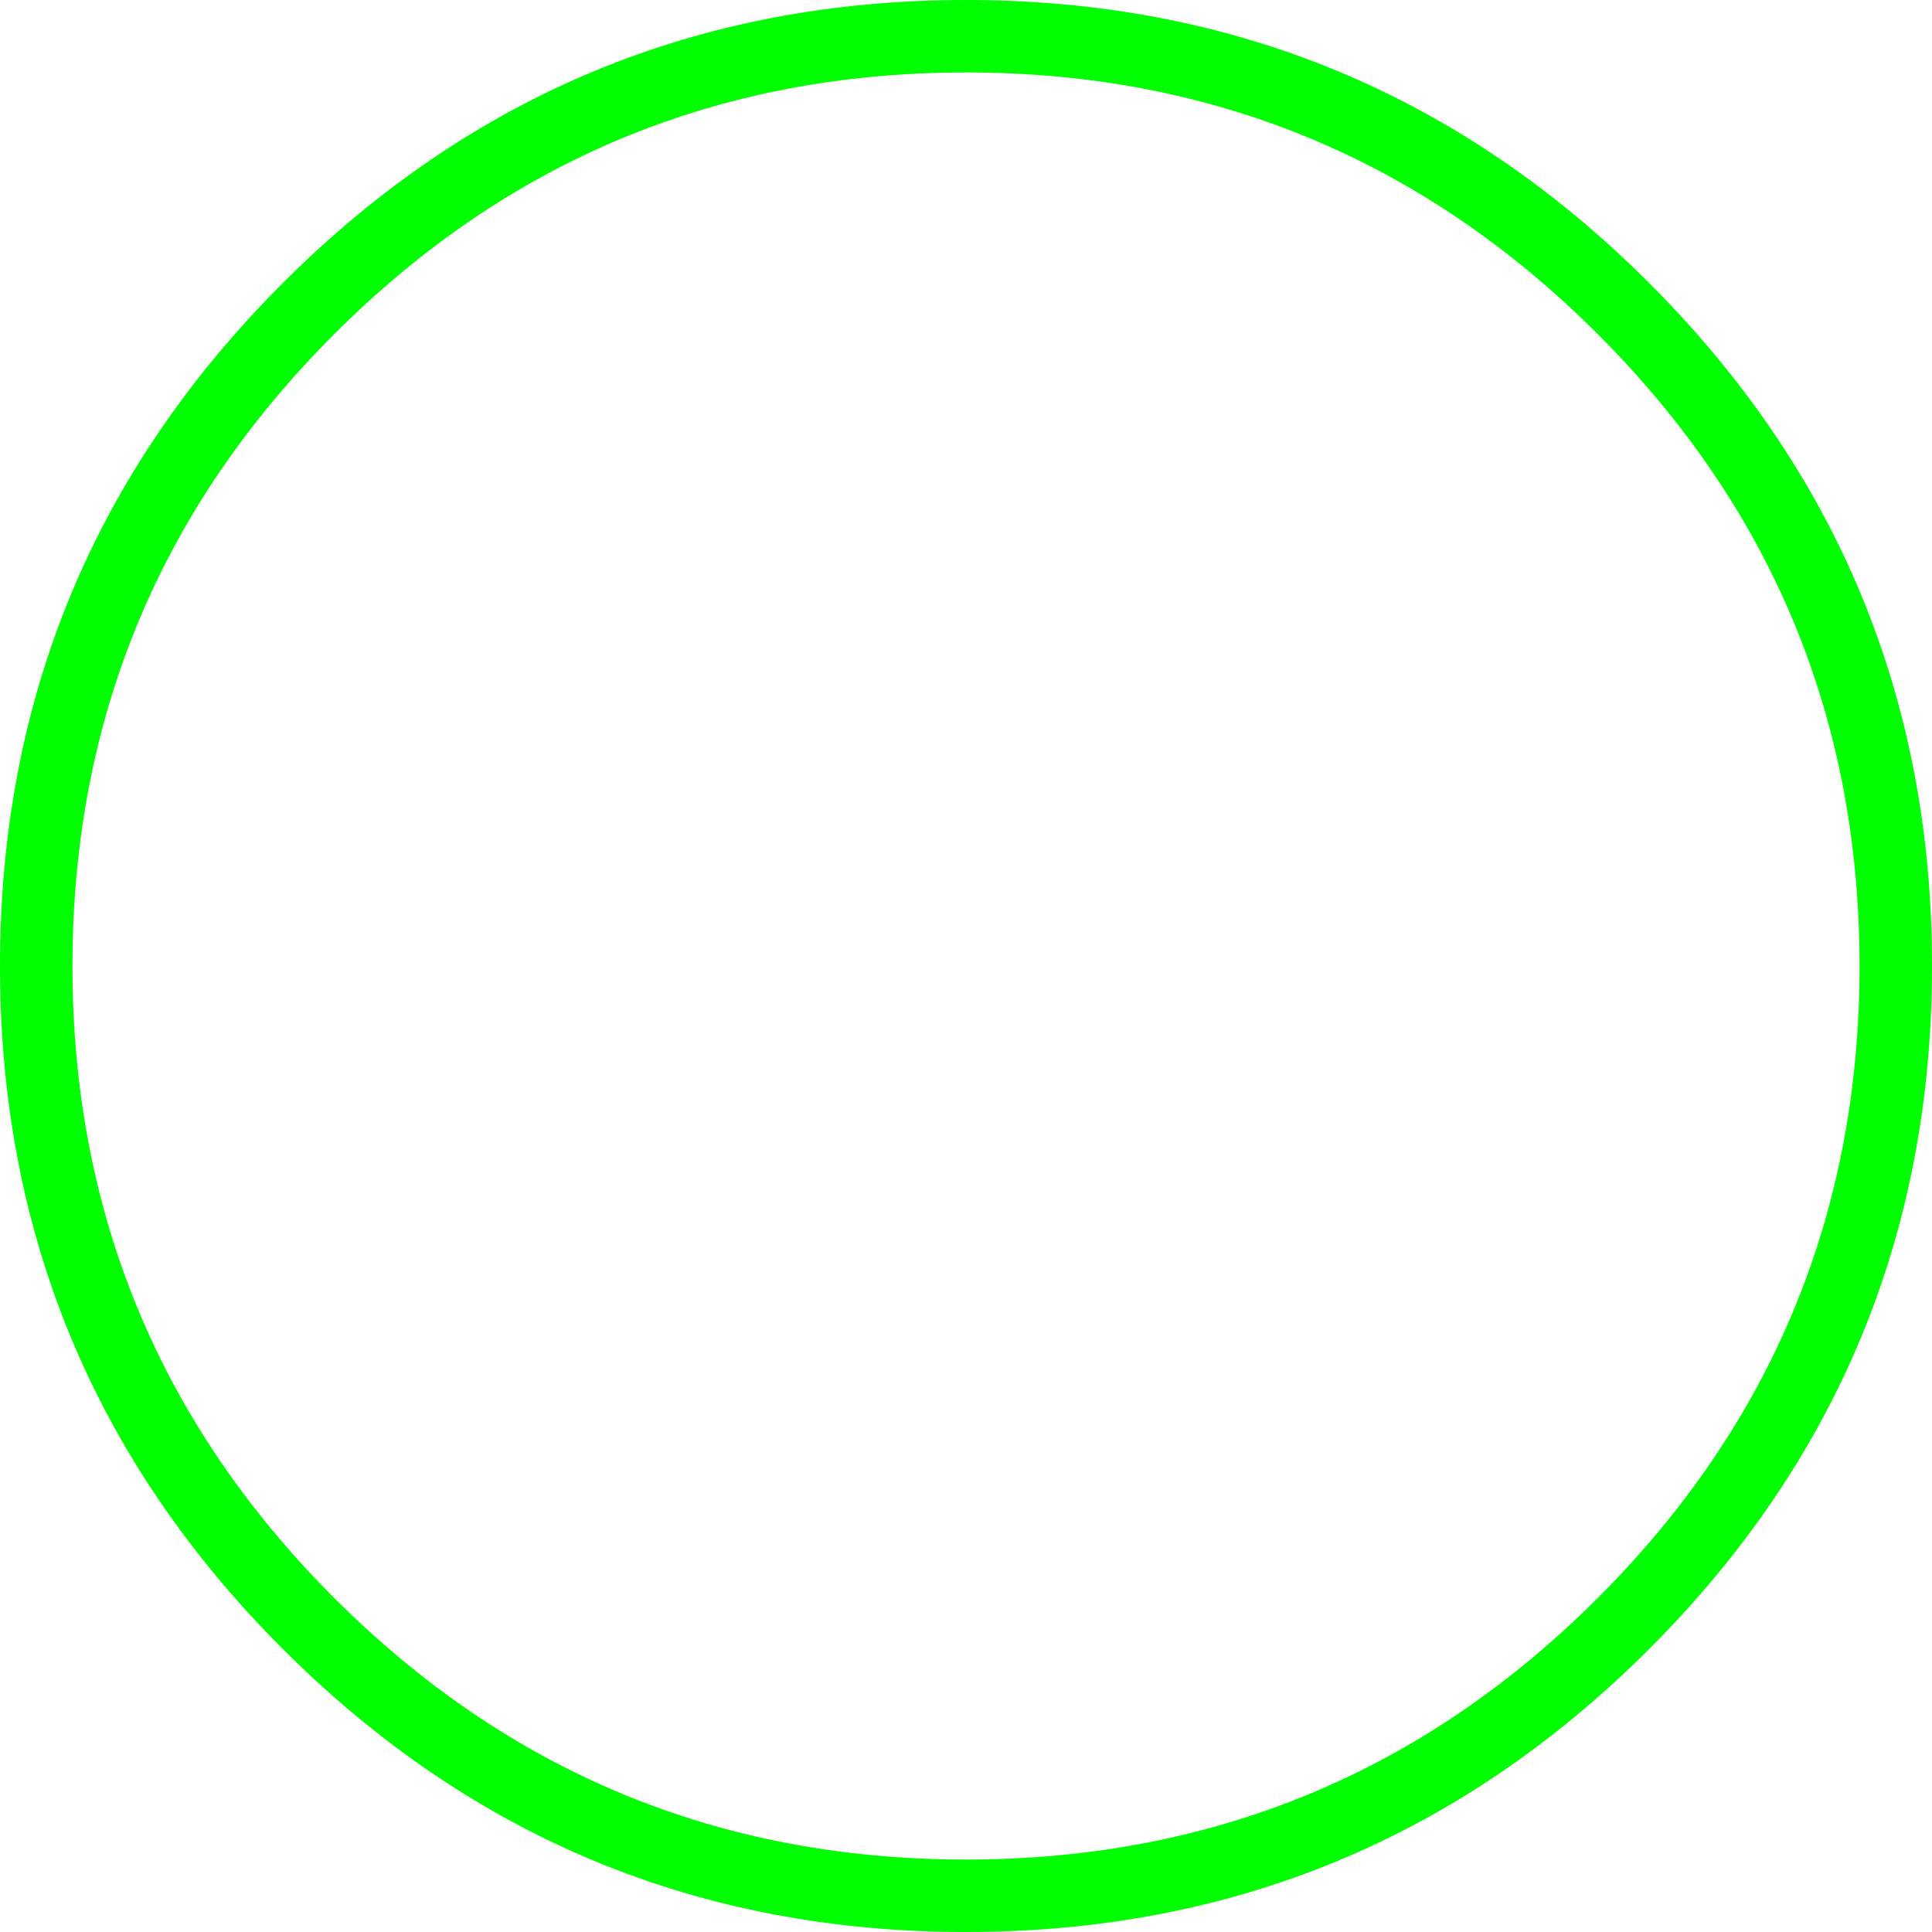 <?xml version="1.0" encoding="UTF-8" standalone="no"?>
<svg xmlns:xlink="http://www.w3.org/1999/xlink" height="800.0px" width="800.0px" xmlns="http://www.w3.org/2000/svg">
  <g transform="matrix(1, 0, 0, 1, 0.0, 0.0)">
    <path d="M682.85 682.85 Q565.65 800.0 400.0 800.0 234.3 800.0 117.15 682.85 -0.05 565.7 0.0 400.0 -0.05 234.3 117.15 117.15 234.3 0.0 400.0 0.0 565.65 0.0 682.85 117.15 800.0 234.3 800.0 400.0 800.0 565.7 682.85 682.85 M661.65 661.65 Q770.0 553.25 770.0 400.0 770.0 246.75 661.65 138.4 553.25 30.0 400.0 30.0 246.7 30.0 138.35 138.4 30.0 246.75 30.0 400.0 30.0 553.25 138.35 661.65 246.7 770.0 400.0 770.0 553.25 770.0 661.65 661.65" fill="#00ff00" fill-rule="evenodd" stroke="none"/>
  </g>
</svg>
